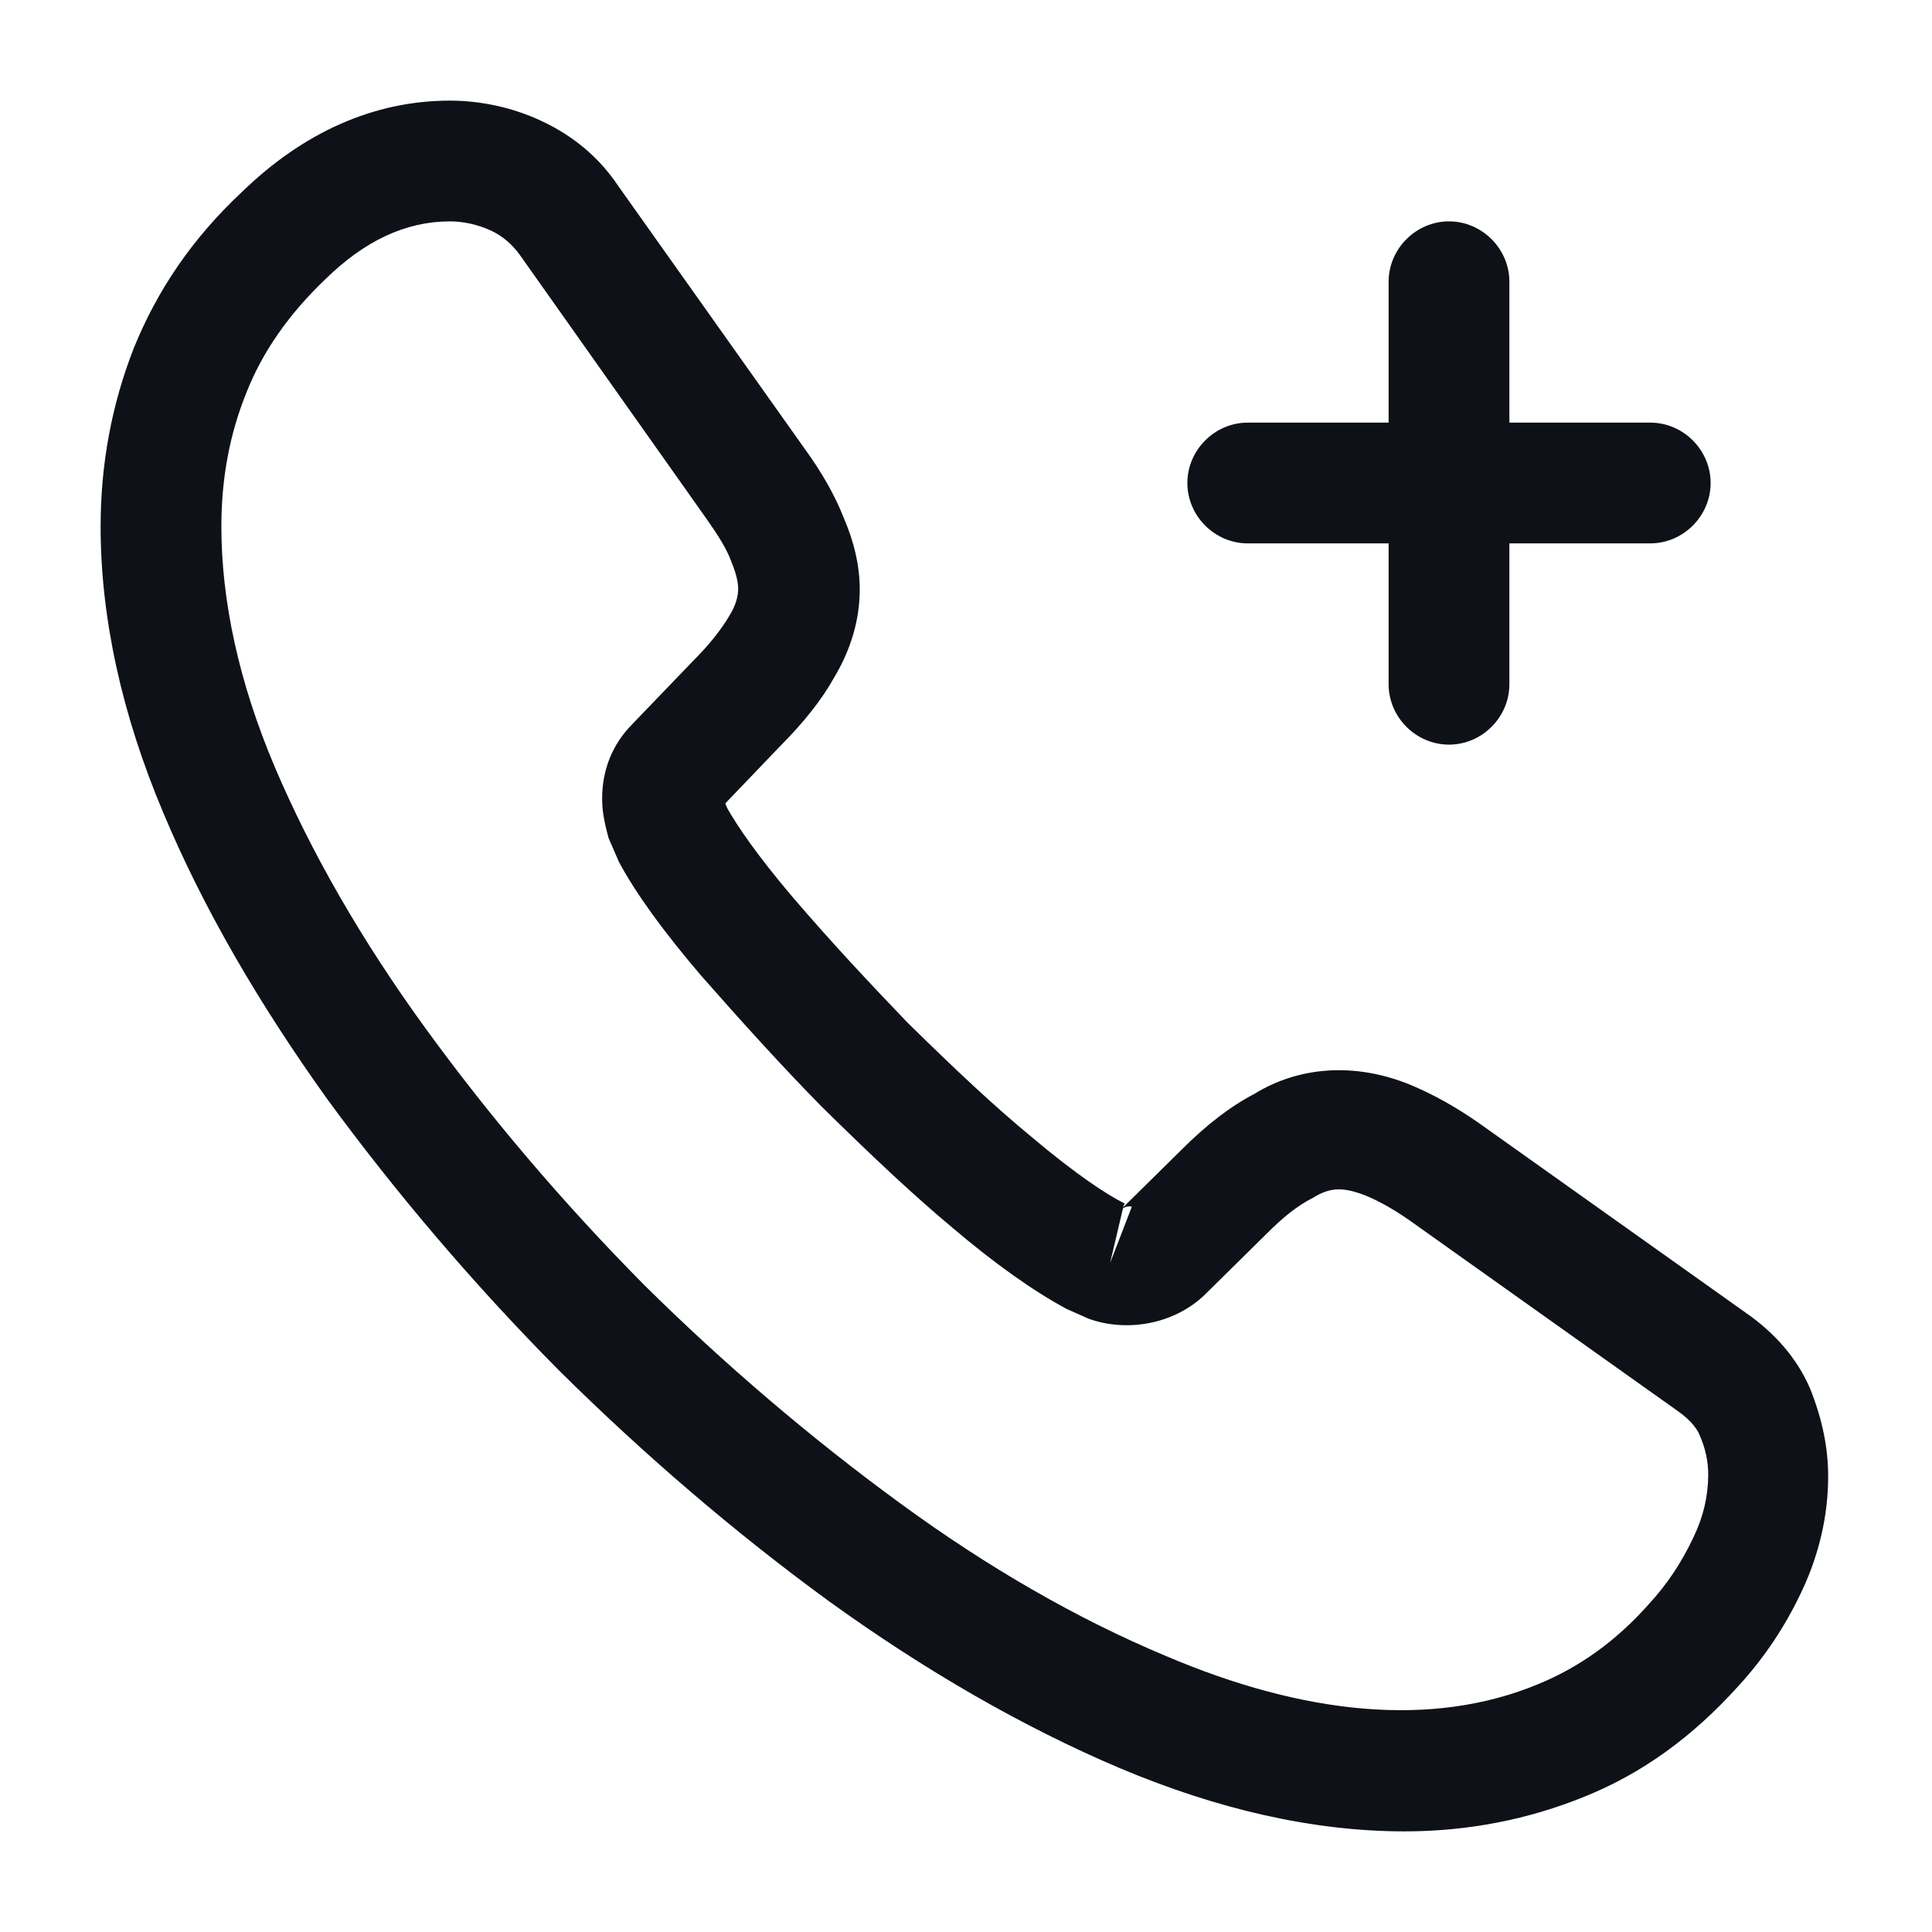 <svg width="24" height="24" viewBox="0 0 24 24" fill="none" xmlns="http://www.w3.org/2000/svg">
<path d="M17.45 22.75C16.32 22.75 15.13 22.48 13.9 21.96C12.7 21.45 11.49 20.75 10.31 19.9C9.13 19.04 8 18.07 6.94 17.02C5.88 15.95 4.92 14.82 4.07 13.66C3.21 12.46 2.52 11.27 2.03 10.1C1.51 8.87 1.25 7.67 1.25 6.54C1.25 5.76 1.39 5.02 1.66 4.33C1.95 3.61 2.39 2.96 3 2.39C3.77 1.64 4.65 1.25 5.59 1.25C5.98 1.25 6.38 1.34 6.72 1.5C7.11 1.68 7.44 1.95 7.68 2.31L10 5.58C10.21 5.87 10.37 6.15 10.48 6.43C10.61 6.73 10.68 7.03 10.68 7.32C10.68 7.7 10.57 8.07 10.36 8.42C10.21 8.69 9.98 8.98 9.69 9.27L9.01 9.98C9.02 10.01 9.03 10.03 9.04 10.05C9.16 10.26 9.4 10.62 9.86 11.16C10.34 11.72 10.81 12.22 11.27 12.7C11.87 13.29 12.35 13.74 12.81 14.12C13.38 14.6 13.75 14.84 13.97 14.95L13.95 15L14.68 14.28C14.99 13.97 15.29 13.74 15.58 13.59C16.13 13.25 16.83 13.19 17.53 13.48C17.79 13.59 18.07 13.74 18.37 13.95L21.69 16.31C22.05 16.56 22.33 16.88 22.49 17.26C22.64 17.64 22.71 17.99 22.71 18.34C22.71 18.82 22.6 19.3 22.39 19.75C22.18 20.2 21.92 20.59 21.59 20.95C21.02 21.58 20.4 22.03 19.68 22.32C18.99 22.6 18.24 22.75 17.45 22.75ZM5.59 2.75C5.04 2.75 4.53 2.99 4.04 3.47C3.59 3.9 3.26 4.37 3.06 4.88C2.85 5.4 2.75 5.95 2.75 6.54C2.75 7.47 2.97 8.48 3.41 9.52C3.86 10.58 4.49 11.68 5.29 12.78C6.09 13.88 7 14.95 8 15.96C9 16.95 10.08 17.87 11.19 18.68C12.27 19.47 13.38 20.11 14.48 20.57C16.19 21.3 17.79 21.47 19.11 20.92C19.62 20.71 20.07 20.39 20.48 19.93C20.71 19.68 20.89 19.41 21.04 19.09C21.16 18.84 21.22 18.58 21.22 18.32C21.22 18.16 21.19 18 21.11 17.82C21.09 17.77 21.02 17.65 20.83 17.52L17.51 15.16C17.31 15.02 17.13 14.92 16.96 14.85C16.7 14.75 16.53 14.74 16.31 14.88C16.11 14.98 15.93 15.13 15.73 15.33L14.97 16.08C14.58 16.46 13.98 16.55 13.52 16.38L13.25 16.26C12.84 16.04 12.36 15.7 11.83 15.25C11.34 14.84 10.84 14.37 10.2 13.74C9.7 13.23 9.22 12.7 8.71 12.12C8.24 11.57 7.9 11.1 7.69 10.71L7.56 10.41C7.5 10.19 7.48 10.06 7.48 9.92C7.48 9.56 7.61 9.24 7.86 8.99L8.61 8.21C8.81 8.01 8.96 7.82 9.06 7.65C9.14 7.52 9.17 7.41 9.17 7.31C9.17 7.23 9.14 7.11 9.09 6.99C9.03 6.82 8.92 6.65 8.78 6.45L6.46 3.17C6.36 3.03 6.24 2.93 6.09 2.86C5.93 2.79 5.76 2.75 5.59 2.75ZM13.95 15.01L13.79 15.69L14.06 14.99C14.02 14.98 13.98 14.99 13.95 15.01Z" fill="#0E1117"/>
<path d="M20.5 6.75H15.5C15.09 6.75 14.75 6.41 14.75 6C14.75 5.59 15.09 5.25 15.5 5.25H20.5C20.91 5.25 21.25 5.59 21.25 6C21.25 6.41 20.91 6.75 20.5 6.75Z" fill="#0E1117"/>
<path d="M18 9.25C17.59 9.25 17.25 8.91 17.25 8.5V3.5C17.25 3.09 17.59 2.75 18 2.75C18.41 2.75 18.75 3.09 18.75 3.5V8.5C18.75 8.91 18.41 9.25 18 9.25Z" fill="#0E1117"/>
</svg>
